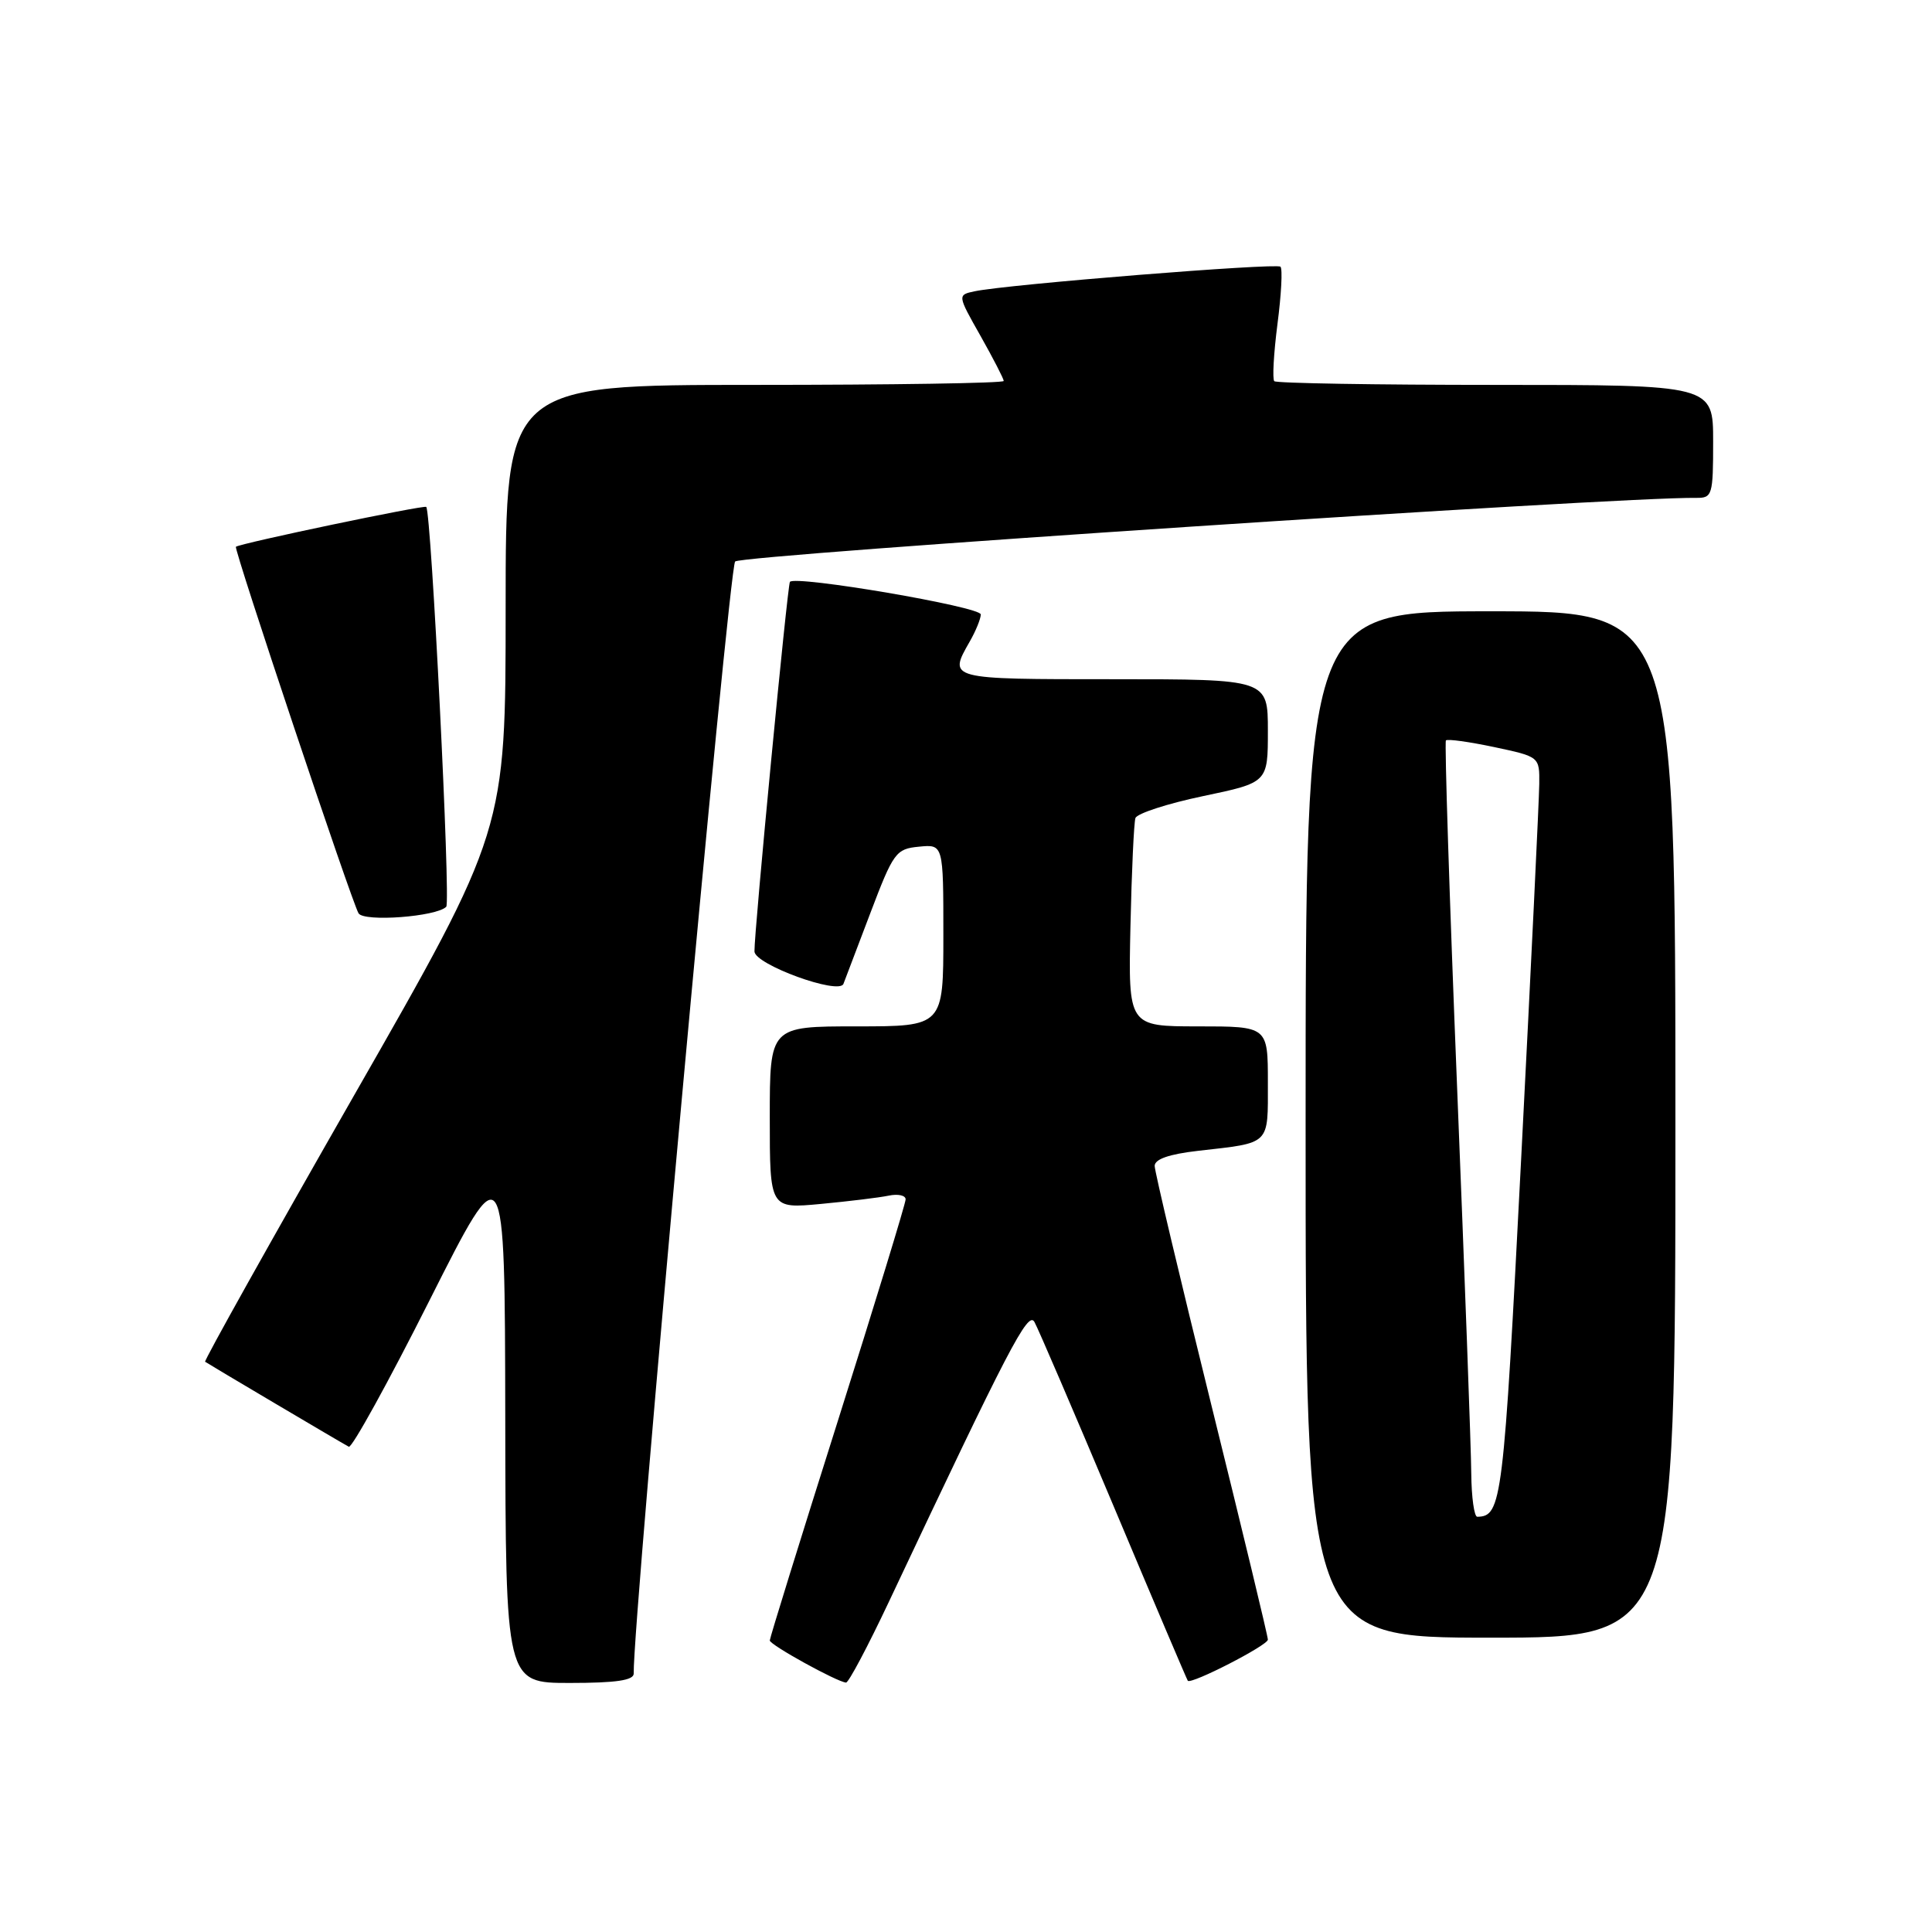 <?xml version="1.0" encoding="UTF-8" standalone="no"?>
<!DOCTYPE svg PUBLIC "-//W3C//DTD SVG 1.1//EN" "http://www.w3.org/Graphics/SVG/1.1/DTD/svg11.dtd" >
<svg xmlns="http://www.w3.org/2000/svg" xmlns:xlink="http://www.w3.org/1999/xlink" version="1.1" viewBox="0 0 256 256">
 <g >
 <path fill="currentColor"
d=" M 83.97 221.75 C 83.81 215.13 96.57 75.24 97.41 74.40 C 98.28 73.52 214.37 65.83 224.75 65.97 C 226.89 66.00 227.00 65.62 227.00 58.50 C 227.00 51.00 227.00 51.00 198.17 51.00 C 182.31 51.00 169.11 50.78 168.85 50.51 C 168.58 50.24 168.77 46.84 169.27 42.94 C 169.78 39.04 169.96 35.62 169.67 35.34 C 169.16 34.82 133.51 37.68 129.18 38.59 C 126.85 39.08 126.85 39.08 129.93 44.52 C 131.62 47.52 133.00 50.20 133.00 50.48 C 133.00 50.77 118.15 51.00 100.00 51.00 C 67.00 51.00 67.00 51.00 67.00 80.52 C 67.00 110.03 67.00 110.03 46.93 145.12 C 35.90 164.41 27.01 180.31 27.18 180.44 C 27.57 180.72 45.20 191.16 46.22 191.70 C 46.62 191.91 51.44 183.18 56.92 172.29 C 66.89 152.50 66.89 152.50 66.95 187.75 C 67.00 223.00 67.00 223.00 75.50 223.00 C 81.65 223.00 83.99 222.65 83.97 221.75 Z  M 117.78 212.25 C 133.72 178.45 136.22 173.64 137.07 175.17 C 137.55 176.02 142.27 187.01 147.57 199.60 C 152.86 212.20 157.29 222.59 157.39 222.71 C 157.86 223.22 168.00 218.01 168.00 217.26 C 168.00 216.80 164.62 202.79 160.50 186.13 C 156.38 169.47 153.00 155.23 153.00 154.49 C 153.00 153.59 154.92 152.93 158.75 152.49 C 168.43 151.39 168.00 151.81 168.00 143.43 C 168.00 136.00 168.00 136.00 158.75 136.00 C 149.50 136.00 149.50 136.00 149.79 122.75 C 149.95 115.46 150.25 109.00 150.45 108.40 C 150.66 107.79 154.69 106.48 159.41 105.49 C 168.00 103.69 168.00 103.69 168.00 96.84 C 168.00 90.00 168.00 90.00 147.50 90.00 C 125.55 90.00 125.63 90.02 128.50 85.00 C 129.29 83.62 129.95 82.01 129.96 81.42 C 130.00 80.40 105.34 76.20 104.67 77.10 C 104.34 77.54 99.92 123.56 99.97 126.07 C 100.00 127.80 111.17 131.87 111.76 130.37 C 111.95 129.89 113.55 125.67 115.32 121.00 C 118.38 112.94 118.71 112.48 121.77 112.19 C 125.00 111.87 125.00 111.87 125.00 123.94 C 125.00 136.00 125.00 136.00 113.50 136.00 C 102.00 136.00 102.00 136.00 102.00 148.08 C 102.00 160.16 102.00 160.16 108.75 159.53 C 112.46 159.18 116.51 158.69 117.75 158.43 C 118.99 158.17 120.00 158.39 120.00 158.92 C 120.00 159.45 115.95 172.69 111.00 188.34 C 106.05 203.98 102.00 217.05 102.00 217.37 C 102.00 217.95 110.90 222.86 112.10 222.95 C 112.44 222.98 114.99 218.16 117.78 212.25 Z  M 222.00 149.00 C 222.00 81.00 222.00 81.00 197.50 81.00 C 173.00 81.00 173.00 81.00 173.00 149.00 C 173.00 217.00 173.00 217.00 197.50 217.00 C 222.00 217.00 222.00 217.00 222.00 149.00 Z  M 59.13 120.15 C 59.73 119.54 57.15 67.87 56.48 67.17 C 56.21 66.88 31.87 71.98 31.26 72.45 C 30.94 72.70 46.63 119.59 47.51 121.02 C 48.23 122.19 57.84 121.47 59.13 120.15 Z  M 194.95 195.25 C 194.93 192.09 194.08 169.03 193.07 144.00 C 192.06 118.97 191.40 98.32 191.59 98.11 C 191.79 97.89 194.66 98.29 197.98 98.99 C 204.00 100.27 204.00 100.27 203.96 103.89 C 203.94 105.87 202.87 128.14 201.57 153.38 C 199.22 199.12 199.00 200.92 195.75 200.98 C 195.34 200.99 194.98 198.41 194.95 195.25 Z "/>
</g>
</svg>